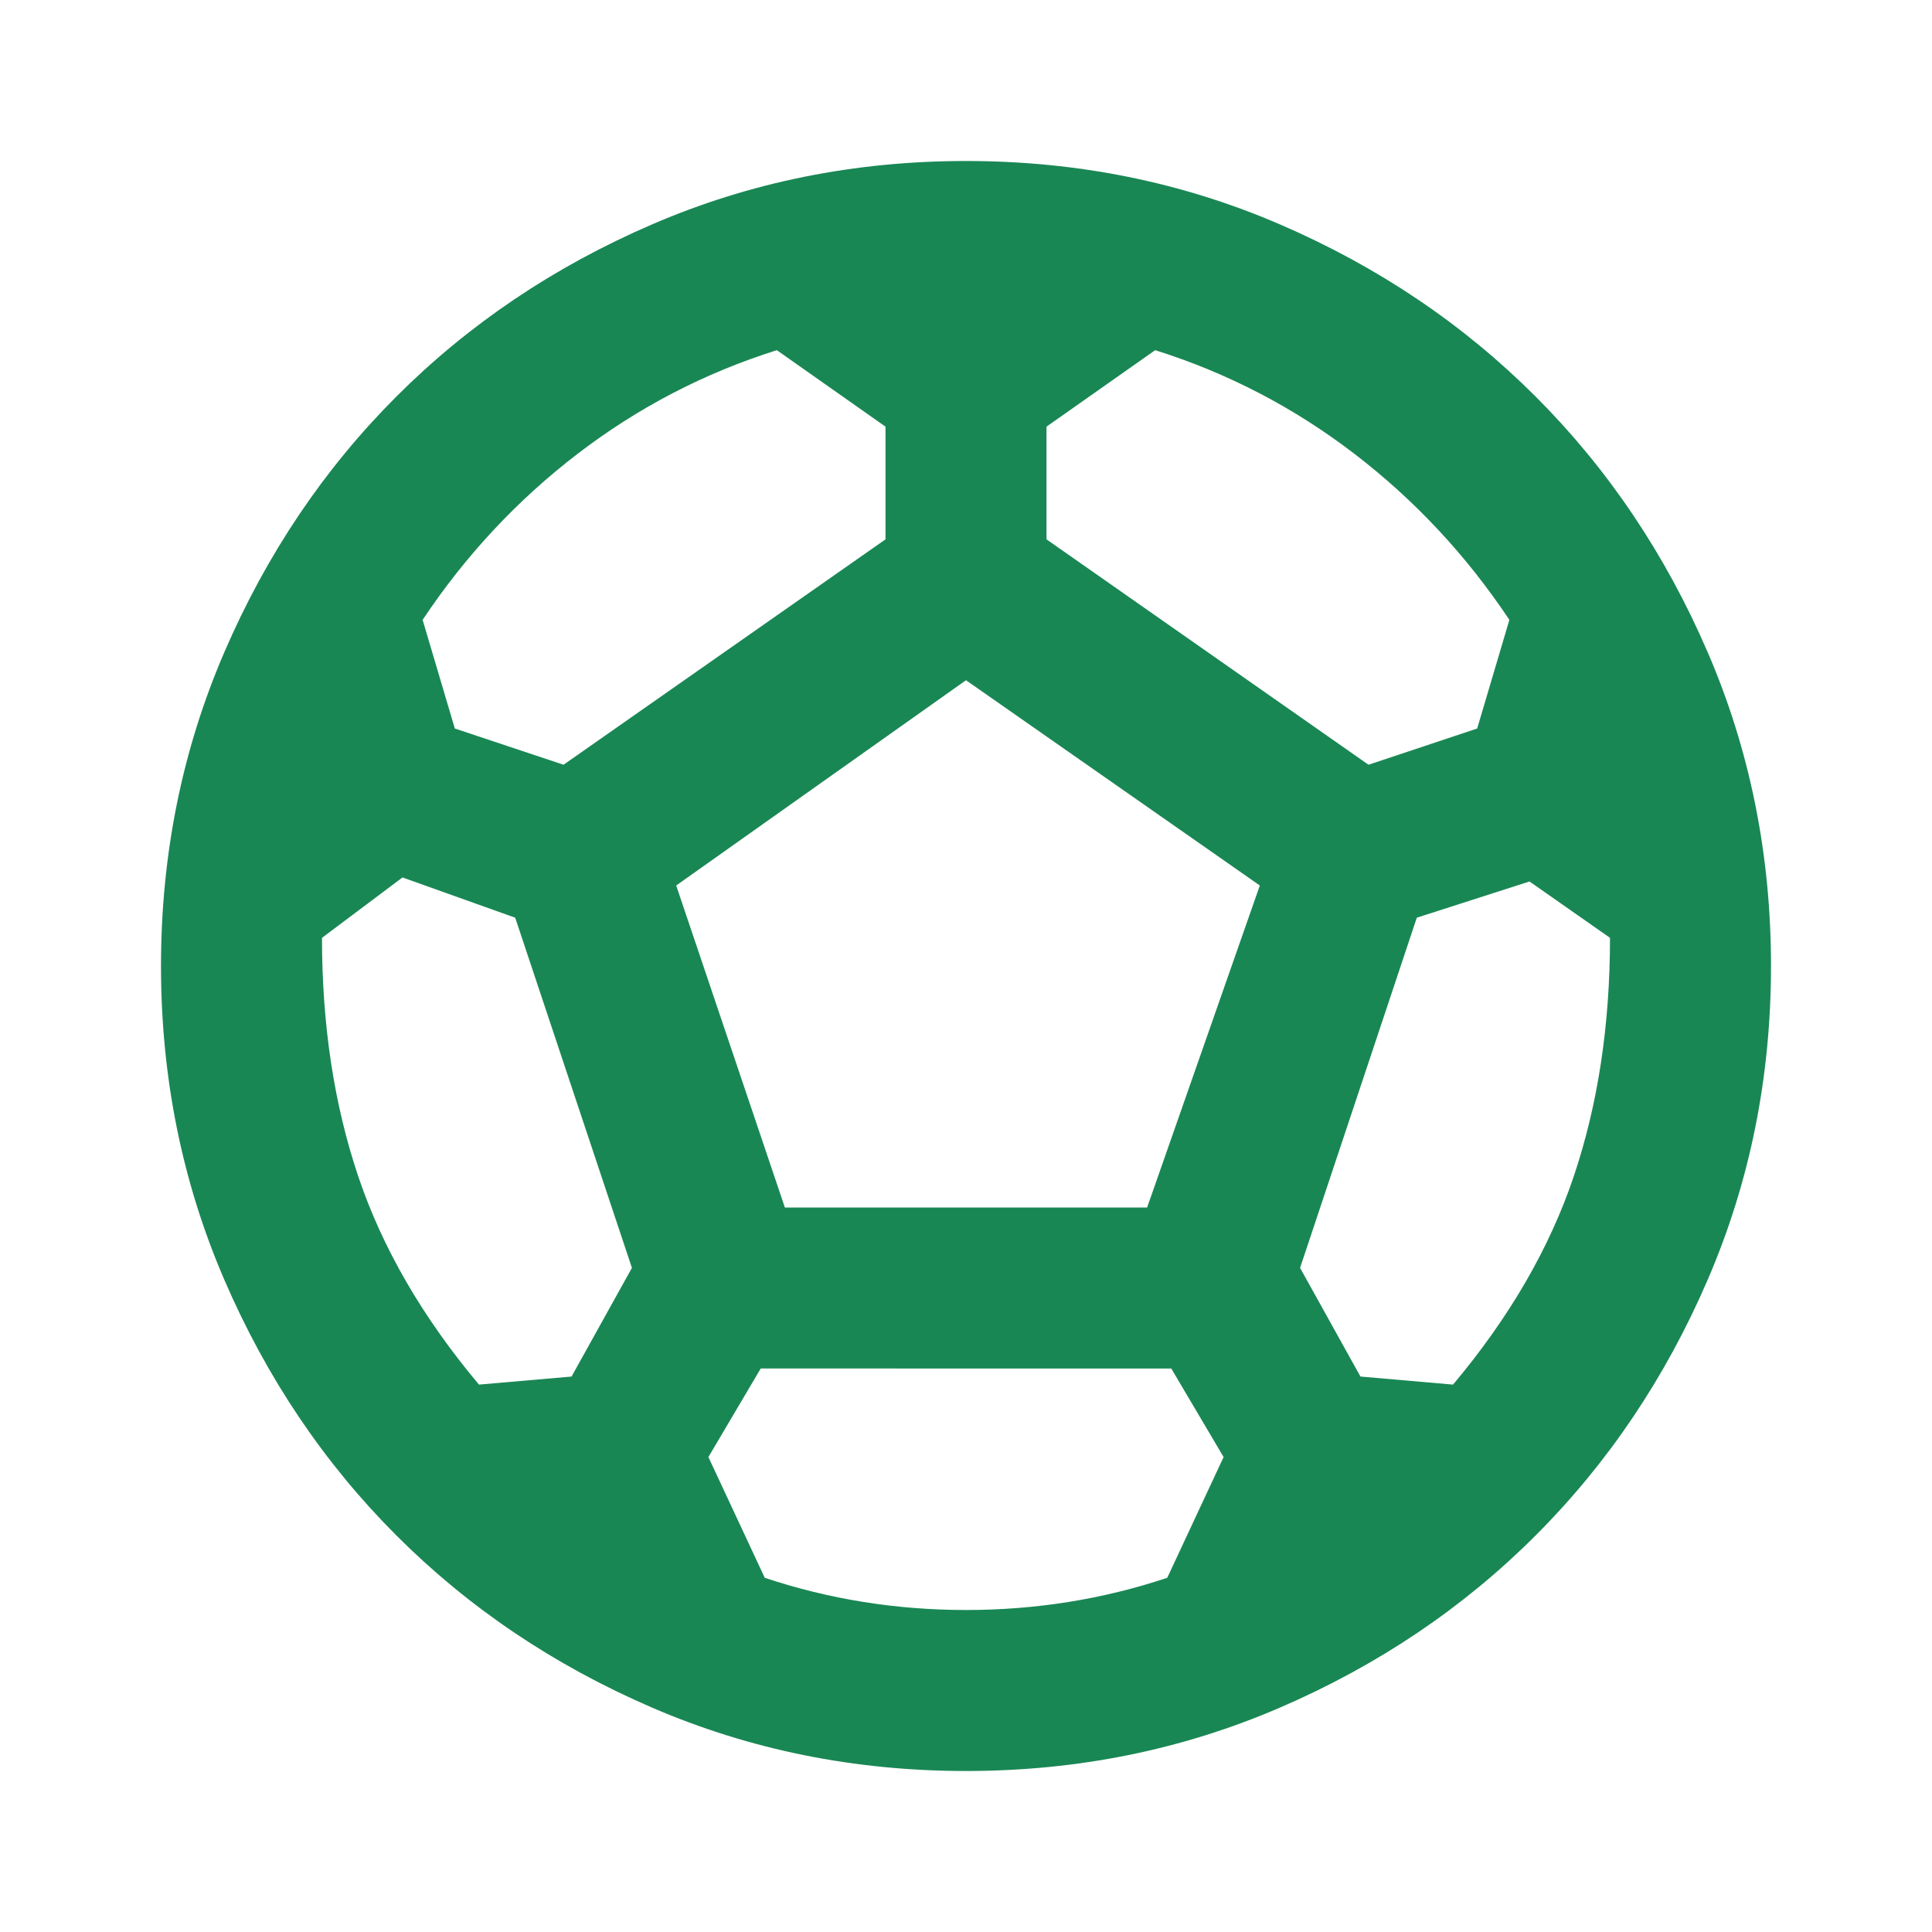 <svg xmlns="http://www.w3.org/2000/svg" height="24px" viewBox="0 -960 960 960" width="24px" fill="#198754"><path d="M480-80q-83 0-156-31.5T197-197q-54-54-85.5-127T80-480q0-83 31.5-156T197-763q54-54 127-85.5T480-880q83 0 156 31.5T763-763q54 54 85.5 127T880-480q0 83-31.5 156T763-197q-54 54-127 85.5T480-80Zm200-500 54-18 16-54q-32-48-77-82.5T574-786l-54 38v56l160 112Zm-400 0 160-112v-56l-54-38q-54 17-99 51.5T210-652l16 54 54 18Zm-42 308 46-4 30-54-58-174-56-20-40 30q0 65 18 118.5T238-272Zm242 112q26 0 51-4t49-12l28-60-26-44H378l-26 44 28 60q24 8 49 12t51 4Zm-90-200h180l56-160-146-102-144 102 54 160Zm332 88q42-50 60-103.5T800-494l-40-28-56 18-58 174 30 54 46 4Z"/></svg>